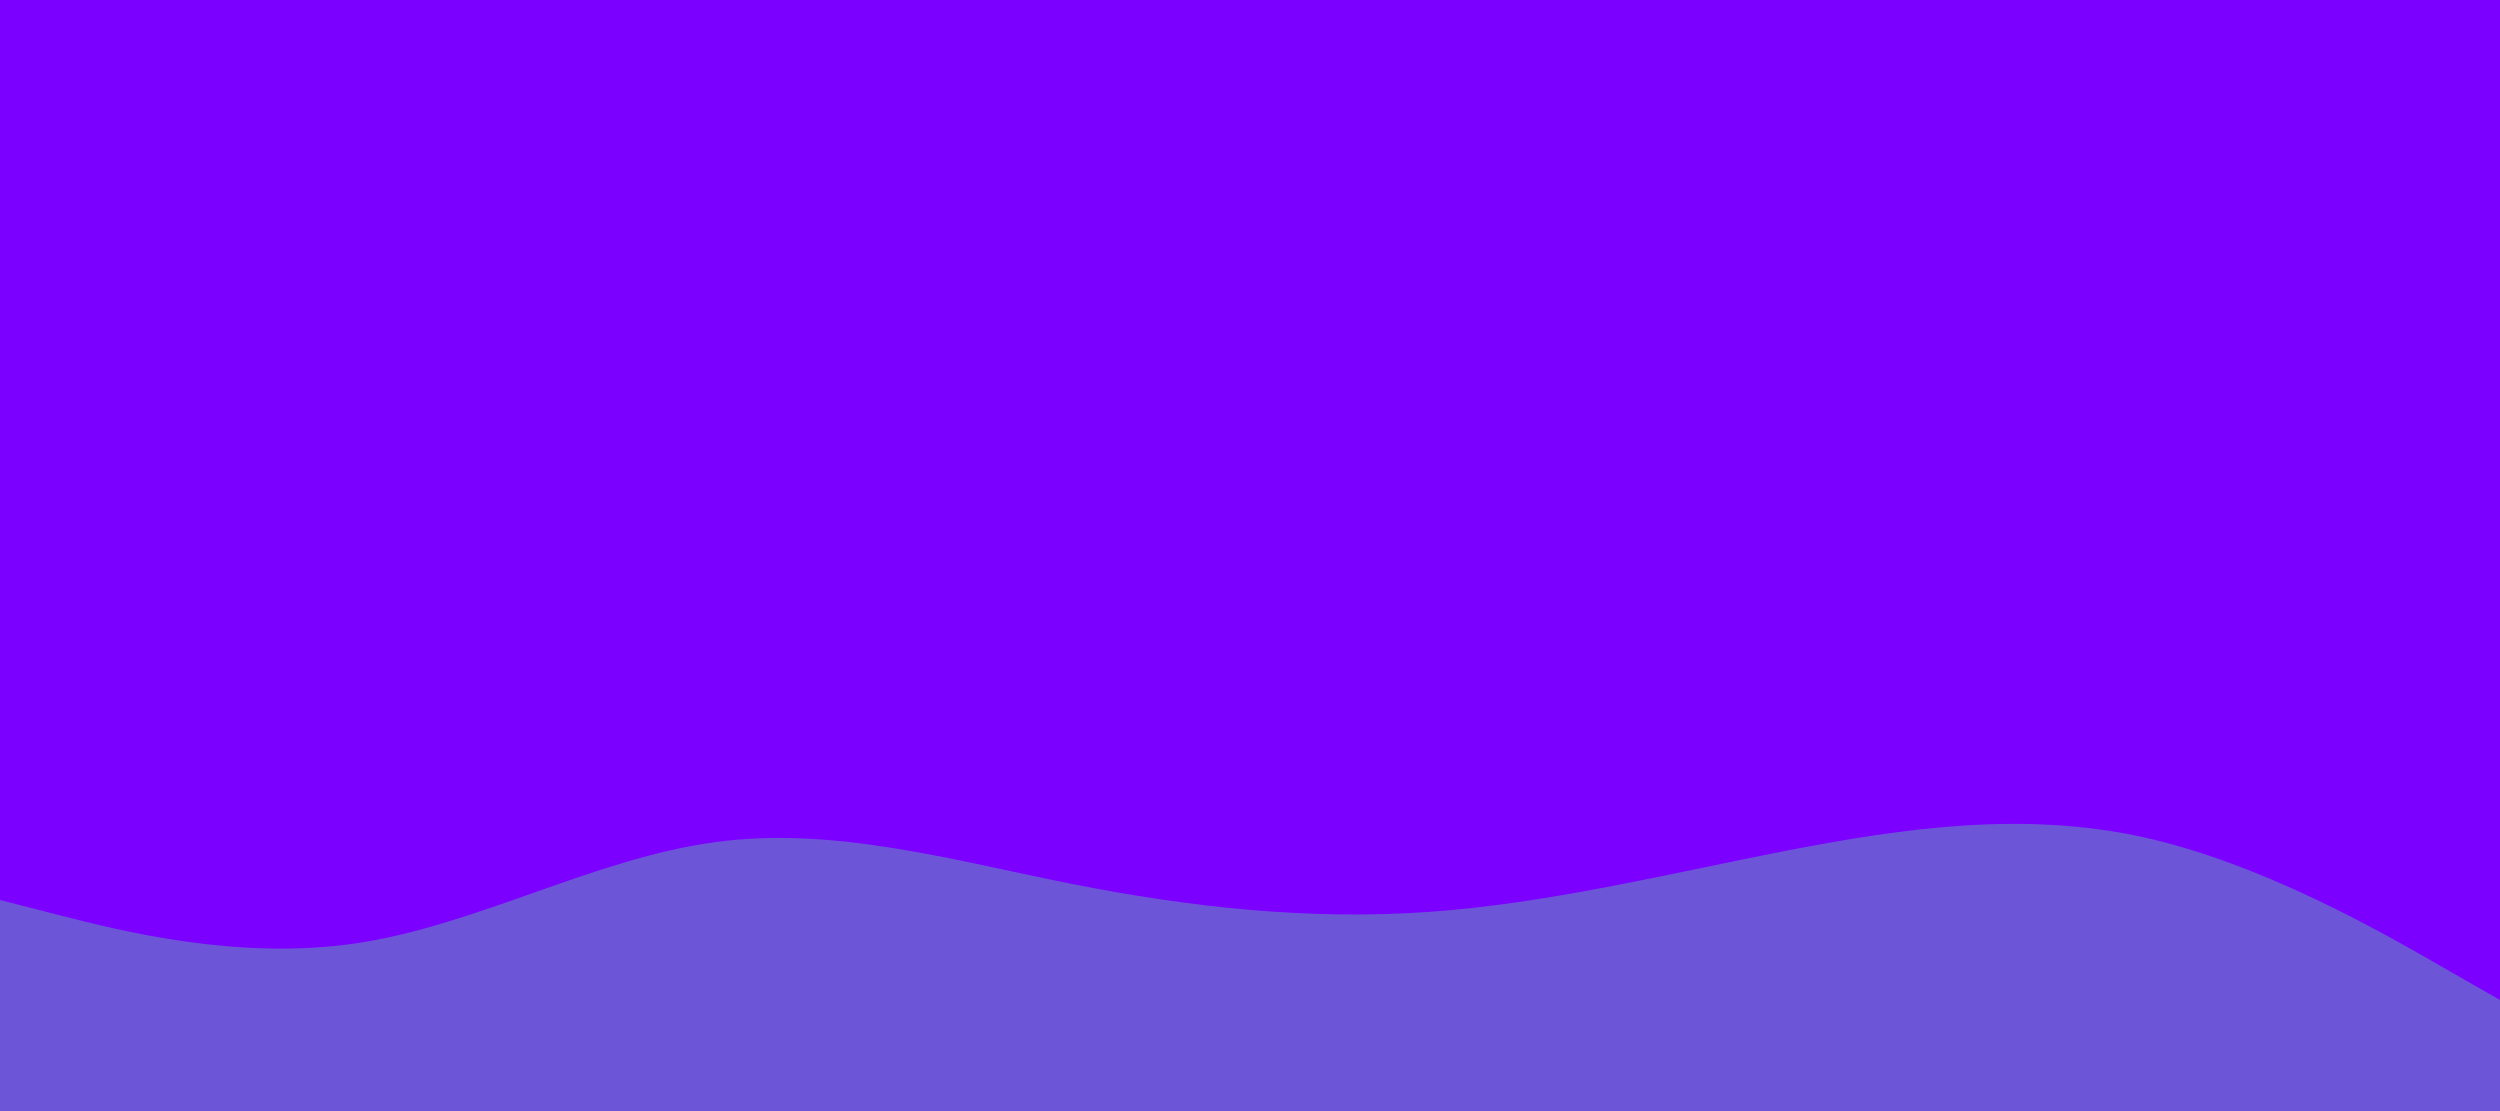 <svg id="visual" viewBox="0 0 900 400" width="900" height="400" xmlns="http://www.w3.org/2000/svg" xmlns:xlink="http://www.w3.org/1999/xlink" version="1.1"><rect x="0" y="0" width="900" height="400" fill="#7c00ff"></rect><path d="M0 324L21.5 329.5C43 335 86 346 128.8 339.5C171.7 333 214.3 309 257.2 303.2C300 297.3 343 309.7 385.8 318.2C428.7 326.7 471.3 331.3 514.2 328.3C557 325.3 600 314.7 642.8 306.3C685.7 298 728.3 292 771.2 301.3C814 310.7 857 335.3 878.5 347.7L900 360L900 401L878.5 401C857 401 814 401 771.2 401C728.3 401 685.7 401 642.8 401C600 401 557 401 514.2 401C471.3 401 428.7 401 385.8 401C343 401 300 401 257.2 401C214.3 401 171.7 401 128.8 401C86 401 43 401 21.5 401L0 401Z" fill="#6d55d8" stroke-linecap="round" stroke-linejoin="miter"></path></svg>